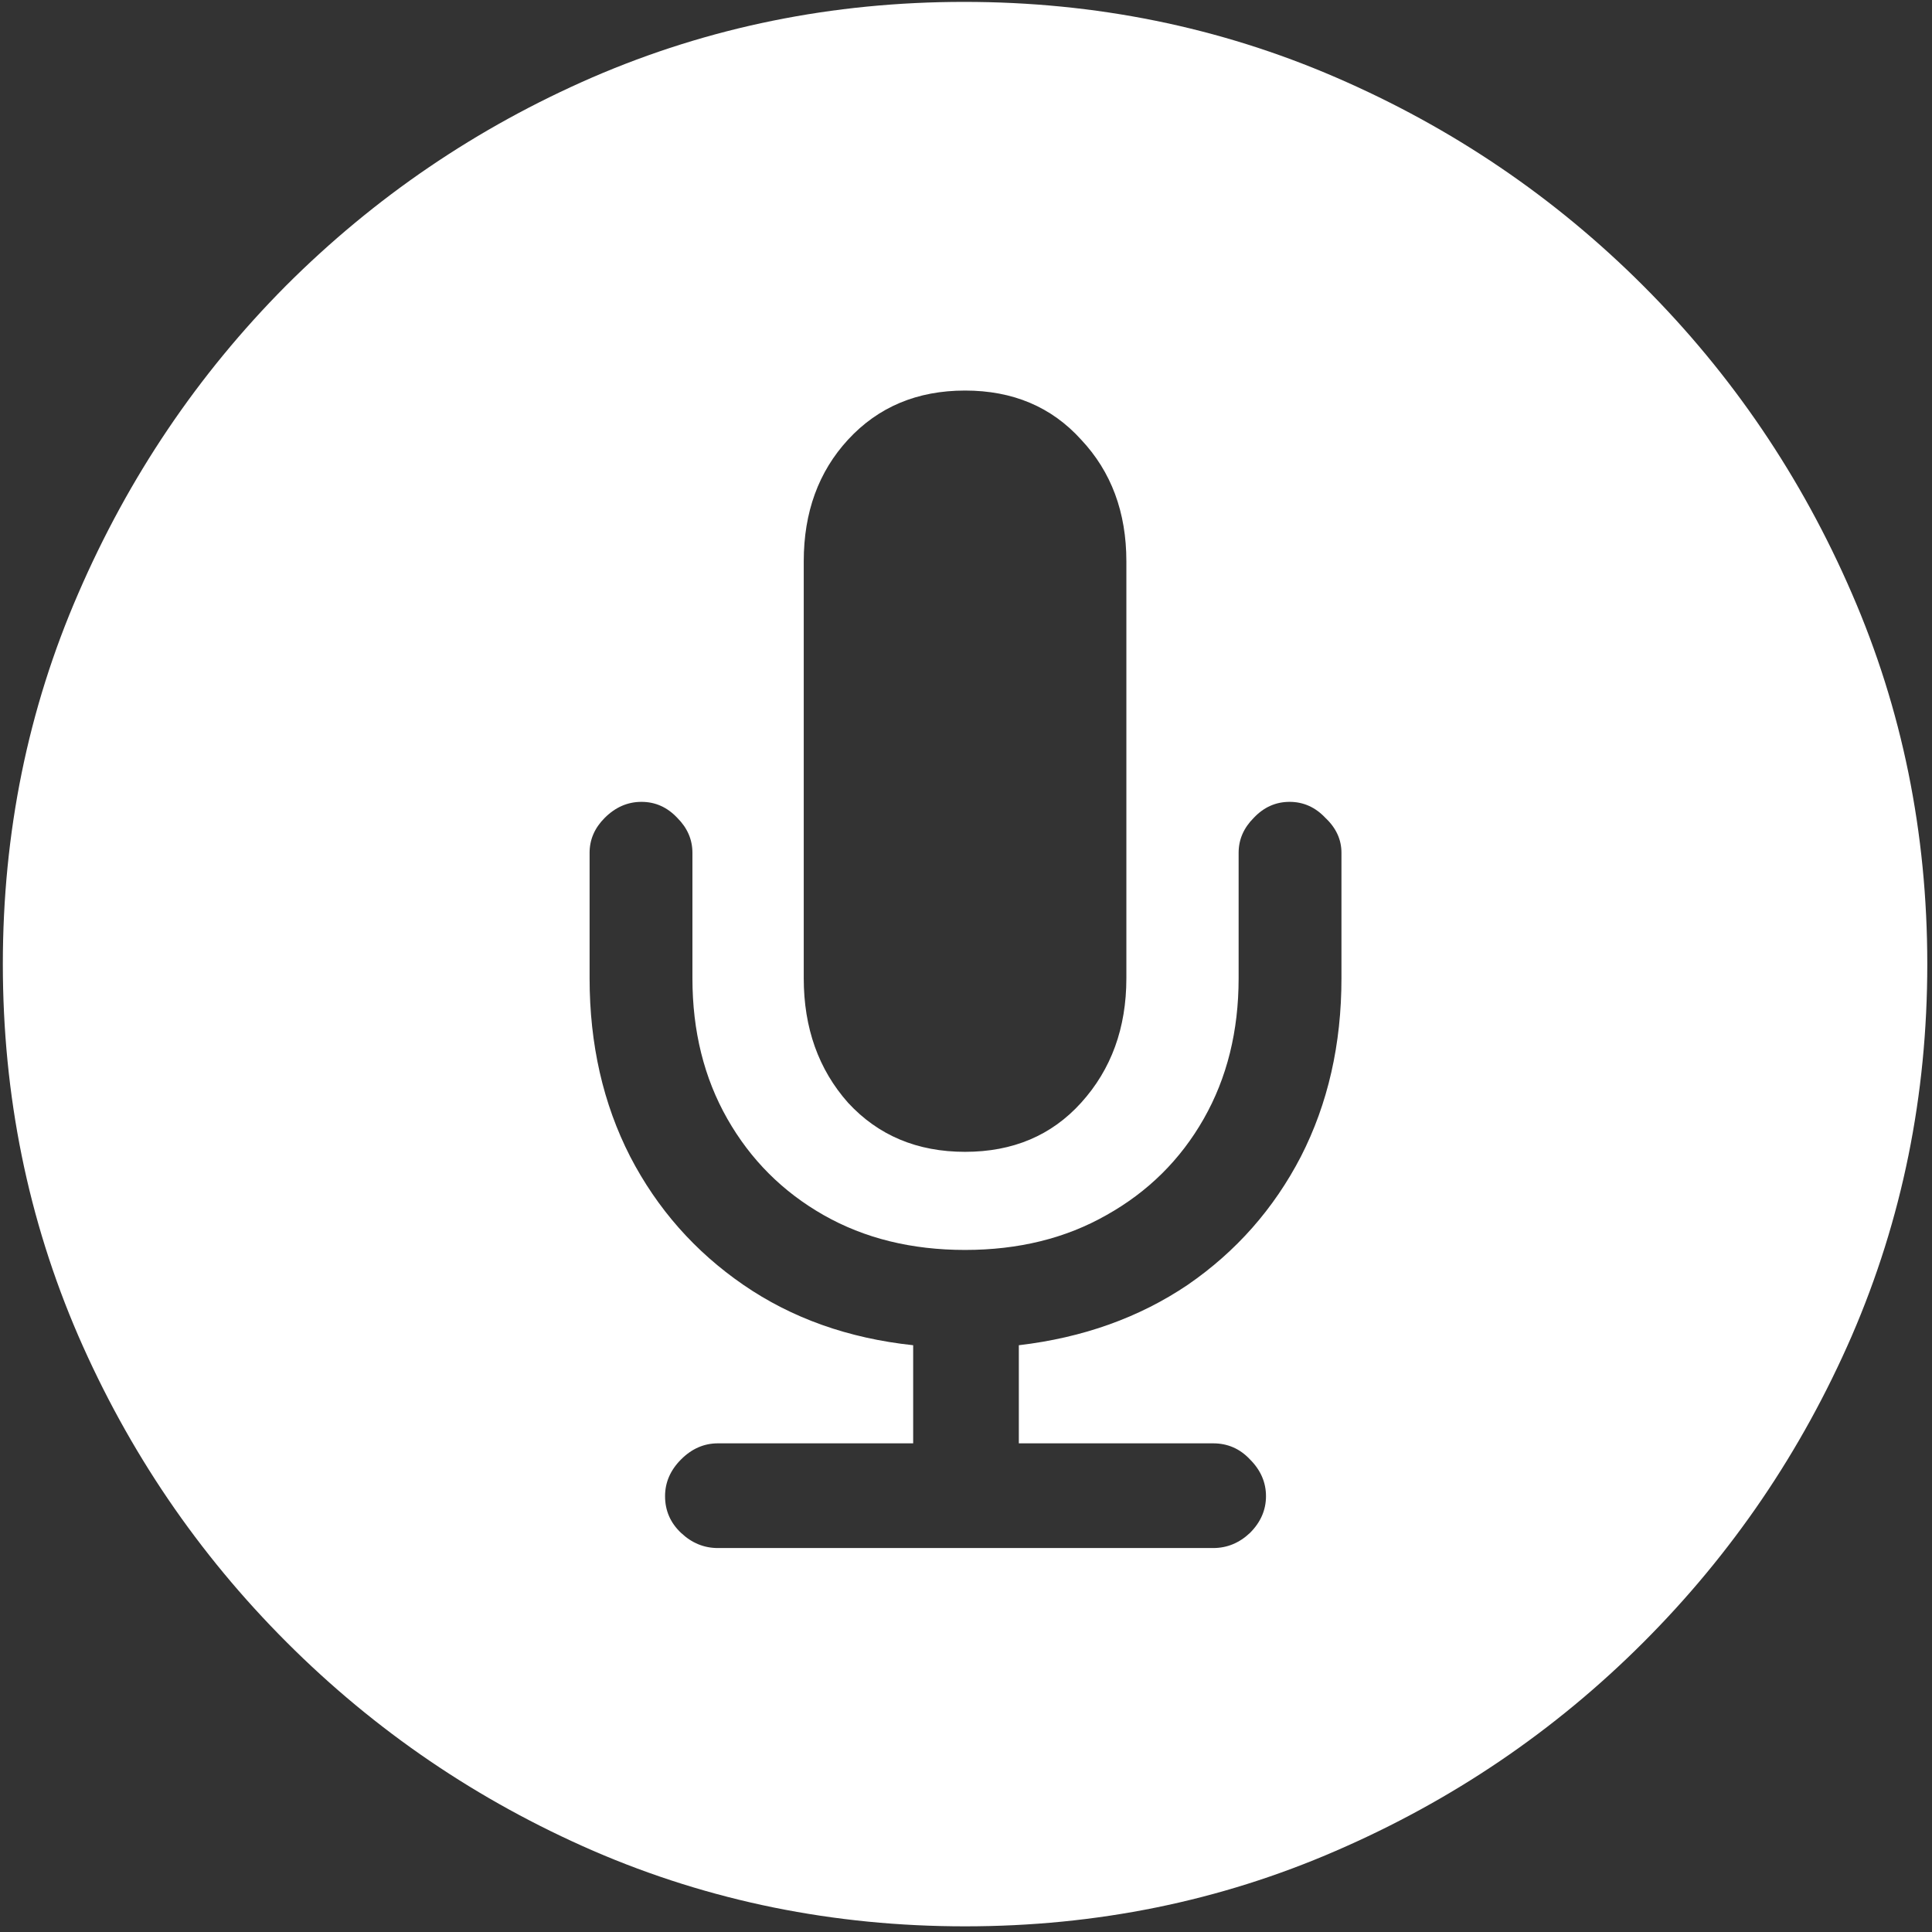 <svg width="128" height="128" viewBox="0 0 128 128" fill="none" xmlns="http://www.w3.org/2000/svg">
<rect x="0" y="0" width="128" height="128" fill="#333333" stroke="none"/>
<path d="M63.938 127.625C72.646 127.625 80.833 125.958 88.5 122.625C96.208 119.292 103 114.688 108.875 108.812C114.75 102.938 119.354 96.167 122.688 88.5C126.021 80.792 127.688 72.583 127.688 63.875C127.688 55.167 126.021 46.979 122.688 39.312C119.354 31.604 114.75 24.812 108.875 18.938C103 13.062 96.208 8.458 88.5 5.125C80.792 1.792 72.583 0.125 63.875 0.125C55.167 0.125 46.958 1.792 39.25 5.125C31.583 8.458 24.812 13.062 18.938 18.938C13.104 24.812 8.521 31.604 5.188 39.312C1.854 46.979 0.188 55.167 0.188 63.875C0.188 72.583 1.854 80.792 5.188 88.5C8.521 96.167 13.125 102.938 19 108.812C24.875 114.688 31.646 119.292 39.312 122.625C47.021 125.958 55.229 127.625 63.938 127.625ZM47.562 102.562C46.646 102.562 45.833 102.229 45.125 101.562C44.417 100.896 44.062 100.083 44.062 99.125C44.062 98.208 44.417 97.396 45.125 96.688C45.833 95.979 46.646 95.625 47.562 95.625H60.5V89.125C56.208 88.667 52.458 87.333 49.25 85.125C46.042 82.917 43.542 80.083 41.75 76.625C39.958 73.125 39.062 69.188 39.062 64.812V56.5C39.062 55.625 39.396 54.854 40.062 54.188C40.771 53.479 41.583 53.125 42.5 53.125C43.417 53.125 44.208 53.479 44.875 54.188C45.542 54.854 45.875 55.625 45.875 56.5V64.812C45.875 68.312 46.646 71.417 48.188 74.125C49.729 76.833 51.854 78.958 54.562 80.5C57.271 82.042 60.396 82.812 63.938 82.812C67.479 82.812 70.604 82.042 73.312 80.5C76.062 78.958 78.208 76.833 79.75 74.125C81.292 71.417 82.062 68.312 82.062 64.812V56.5C82.062 55.625 82.396 54.854 83.062 54.188C83.729 53.479 84.521 53.125 85.438 53.125C86.354 53.125 87.146 53.479 87.812 54.188C88.521 54.854 88.875 55.625 88.875 56.5V64.812C88.875 69.188 87.979 73.125 86.188 76.625C84.396 80.083 81.896 82.917 78.688 85.125C75.479 87.292 71.75 88.625 67.5 89.125V95.625H80.375C81.333 95.625 82.146 95.979 82.812 96.688C83.521 97.396 83.875 98.208 83.875 99.125C83.875 100.042 83.521 100.854 82.812 101.562C82.104 102.229 81.292 102.562 80.375 102.562H47.562ZM63.938 76.312C60.771 76.312 58.188 75.229 56.188 73.062C54.229 70.854 53.25 68.104 53.25 64.812V37.188C53.25 33.938 54.229 31.25 56.188 29.125C58.188 26.958 60.771 25.875 63.938 25.875C67.104 25.875 69.667 26.958 71.625 29.125C73.625 31.25 74.625 33.938 74.625 37.188V64.812C74.625 68.104 73.625 70.854 71.625 73.062C69.667 75.229 67.104 76.312 63.938 76.312Z" fill="white"/>
</svg>
